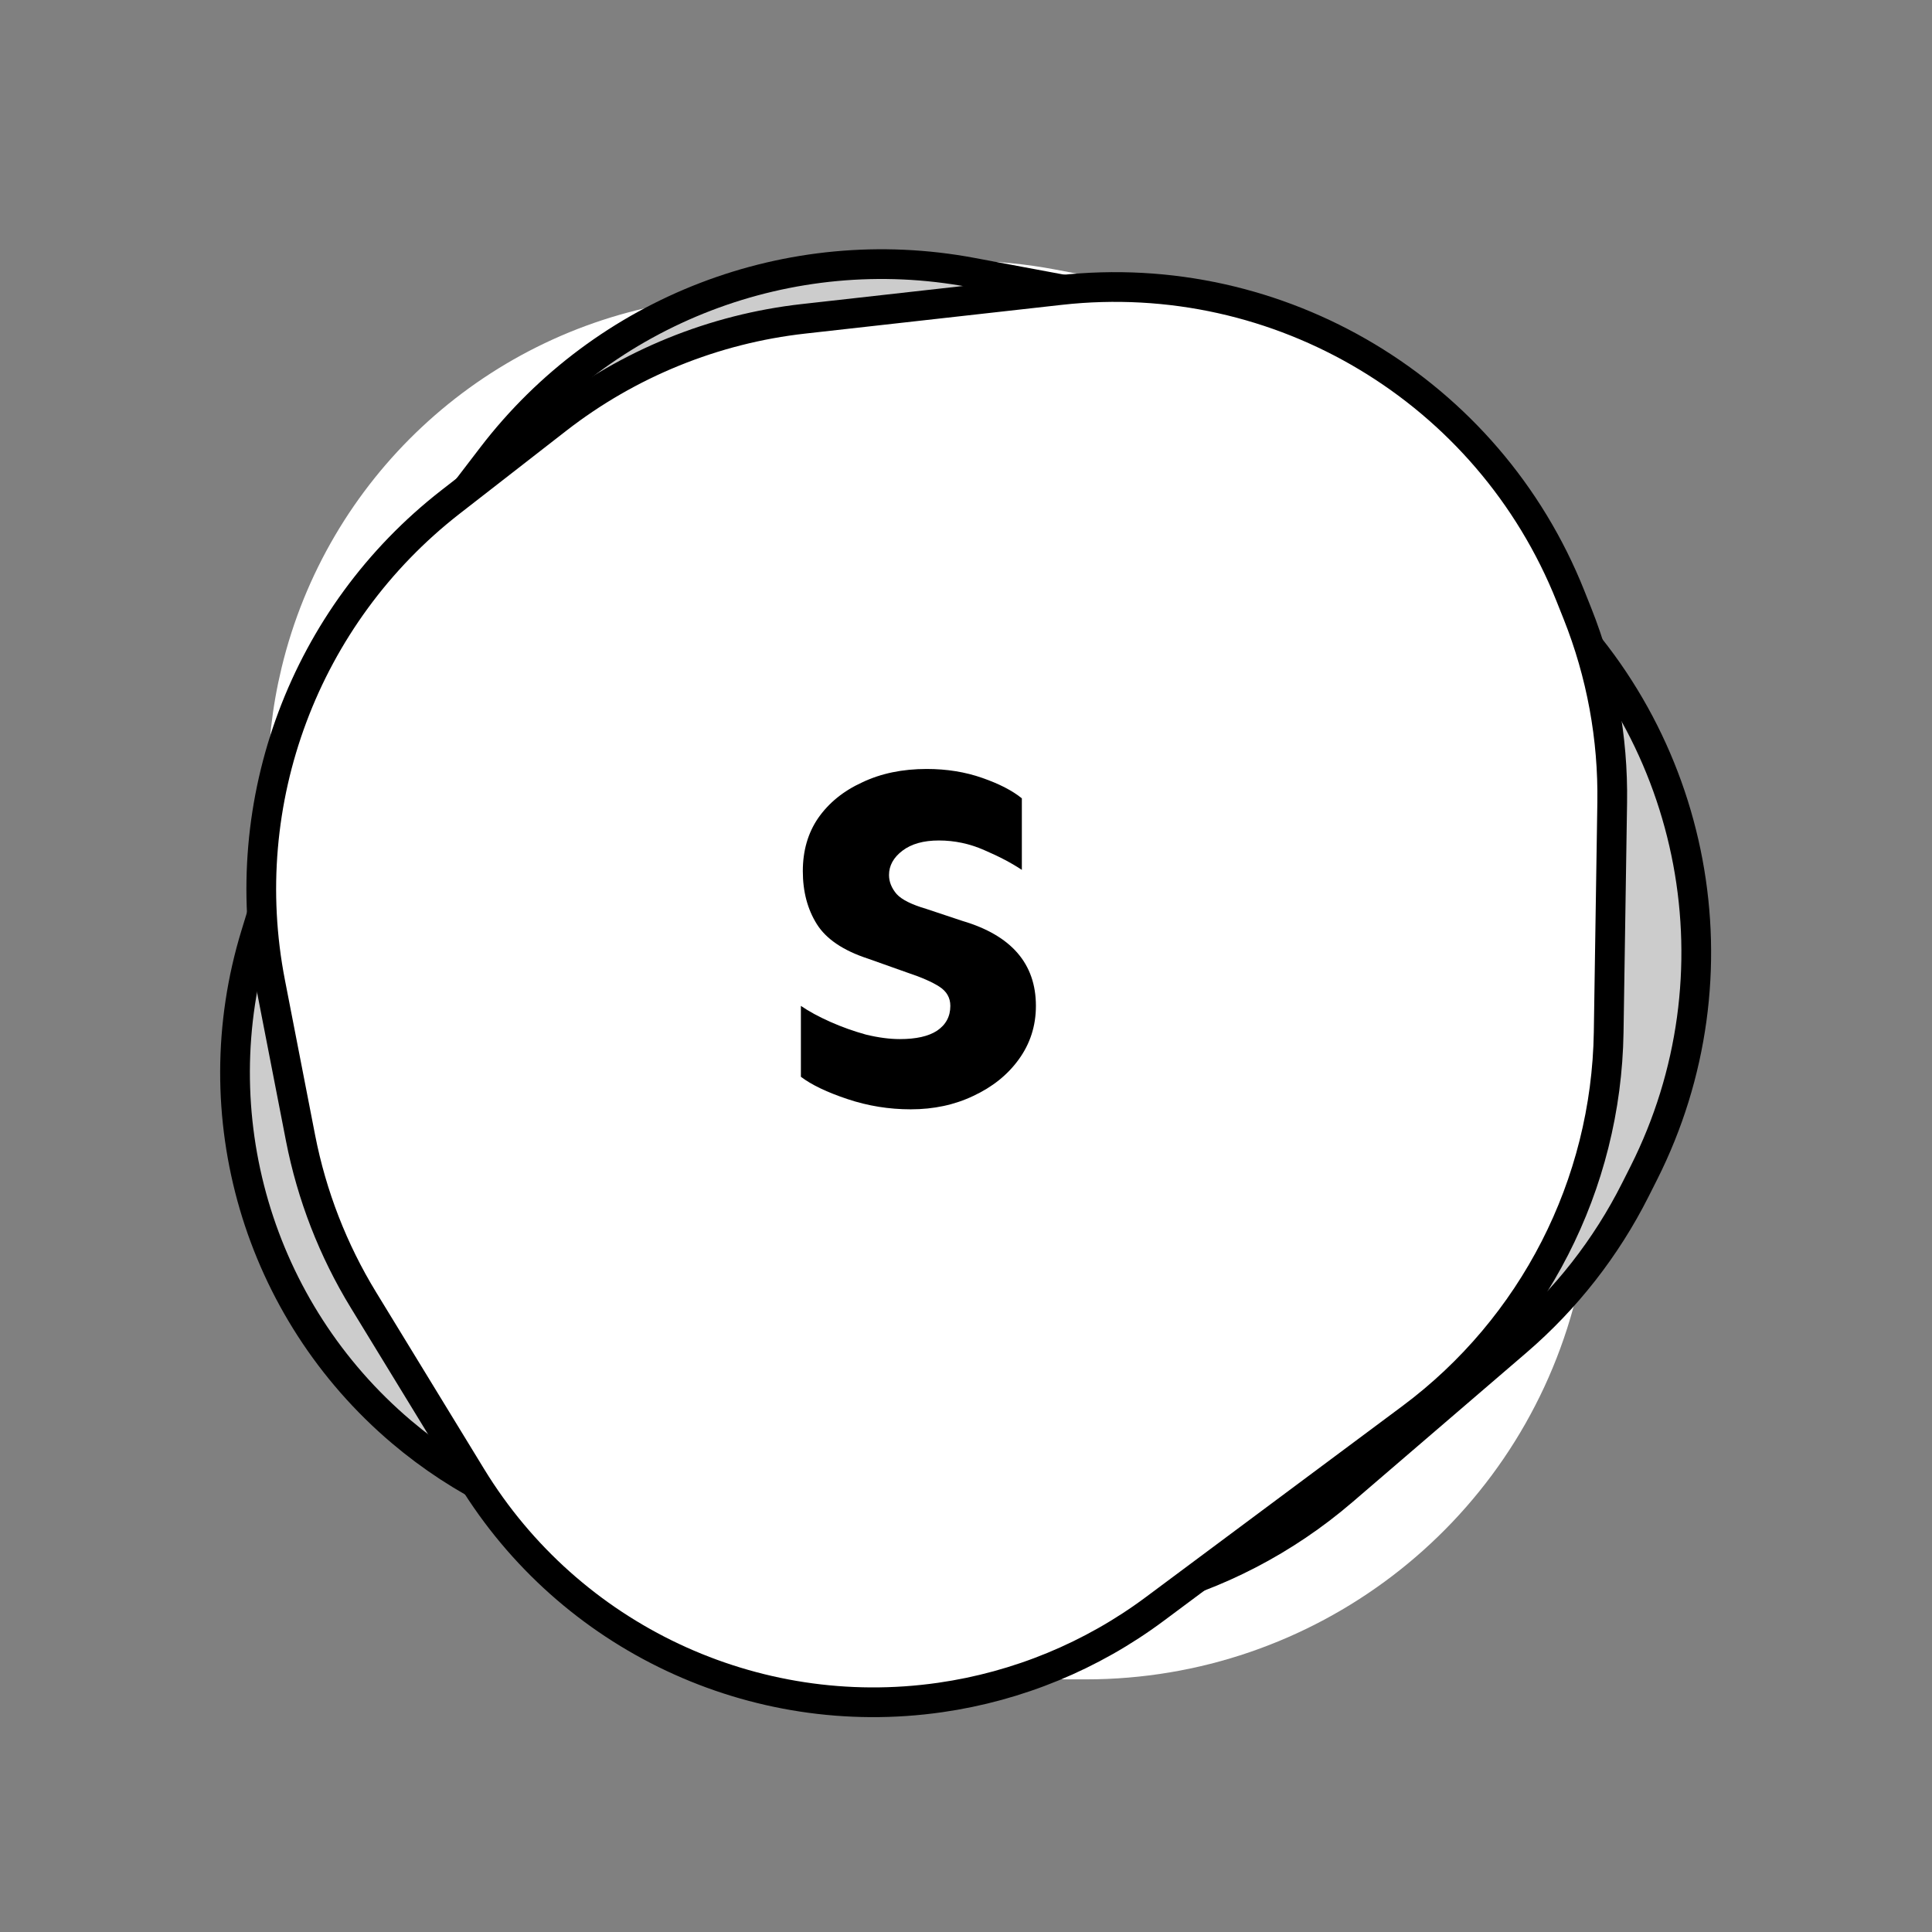 <svg width="65" height="65" viewBox="0 0 65 65" fill="none" xmlns="http://www.w3.org/2000/svg">
<rect x="0" y="0" width="65" height="65" fill="#808080" stroke="none"/>
<path d="M53.425 22.174L54.687 26.535C55.533 29.457 55.554 32.556 54.749 35.49L52.449 43.868C50.482 51.033 43.968 56 36.538 56H35.9C33.722 56 31.565 55.569 29.554 54.731L22.422 51.759C17.692 49.788 14.146 45.731 12.825 40.78L10.053 30.382C9.372 27.831 9.34 25.149 9.96 22.582C11.446 16.427 16.454 11.747 22.696 10.681L29.569 9.508C31.504 9.177 33.483 9.195 35.413 9.56L40.642 10.549C46.753 11.706 51.695 16.2 53.425 22.174Z" fill="white" stroke="white"/>
<path d="M32.686 9.167L37.148 10C40.139 10.559 42.917 11.933 45.175 13.972L51.624 19.793C57.14 24.772 58.647 32.824 55.306 39.461L55.019 40.03C54.039 41.976 52.684 43.709 51.032 45.128L45.171 50.162C41.283 53.501 36.065 54.844 31.049 53.796L20.515 51.598C17.93 51.058 15.52 49.881 13.506 48.173C8.676 44.078 6.748 37.501 8.603 31.446L10.645 24.779C11.22 22.902 12.126 21.142 13.32 19.583L16.555 15.357C20.336 10.418 26.572 8.025 32.686 9.167Z" fill="#CCCCCC" stroke="black"/>
<path d="M15.159 16.887L18.742 14.1C21.144 12.232 24.015 11.064 27.038 10.726L35.672 9.759C43.056 8.933 50.082 13.144 52.834 20.047L53.07 20.639C53.877 22.663 54.275 24.826 54.241 27.004L54.122 34.729C54.043 39.853 51.588 44.649 47.477 47.709L38.846 54.136C36.727 55.713 34.248 56.735 31.634 57.11C25.366 58.01 19.165 55.091 15.863 49.687L12.228 43.737C11.204 42.062 10.488 40.217 10.112 38.29L9.095 33.065C7.906 26.961 10.25 20.706 15.159 16.887Z" fill="white" stroke="black"/>
<path d="M31.178 25.871C31.851 25.871 32.474 25.971 33.047 26.172C33.62 26.372 34.064 26.602 34.379 26.859V29.266C34.035 29.037 33.613 28.814 33.111 28.6C32.624 28.385 32.116 28.277 31.586 28.277C31.07 28.277 30.662 28.392 30.361 28.621C30.061 28.85 29.91 29.122 29.91 29.438C29.91 29.667 29.996 29.881 30.168 30.082C30.34 30.268 30.669 30.433 31.156 30.576L32.381 30.984C34.028 31.471 34.852 32.424 34.852 33.842C34.852 34.515 34.658 35.117 34.272 35.647C33.899 36.162 33.391 36.57 32.746 36.871C32.116 37.172 31.414 37.322 30.641 37.322C29.91 37.322 29.201 37.208 28.514 36.978C27.826 36.749 27.303 36.499 26.945 36.227V33.842C27.217 34.028 27.547 34.207 27.934 34.379C28.32 34.551 28.721 34.694 29.137 34.809C29.552 34.909 29.932 34.959 30.275 34.959C30.82 34.959 31.235 34.866 31.521 34.68C31.822 34.479 31.973 34.2 31.973 33.842C31.973 33.57 31.851 33.355 31.607 33.197C31.364 33.04 31.006 32.882 30.533 32.725L29.201 32.252C28.37 31.98 27.797 31.593 27.482 31.092C27.167 30.59 27.01 29.996 27.01 29.309C27.01 28.621 27.182 28.027 27.525 27.525C27.884 27.01 28.378 26.609 29.008 26.322C29.638 26.021 30.361 25.871 31.178 25.871Z" fill="black"/>
</svg>
